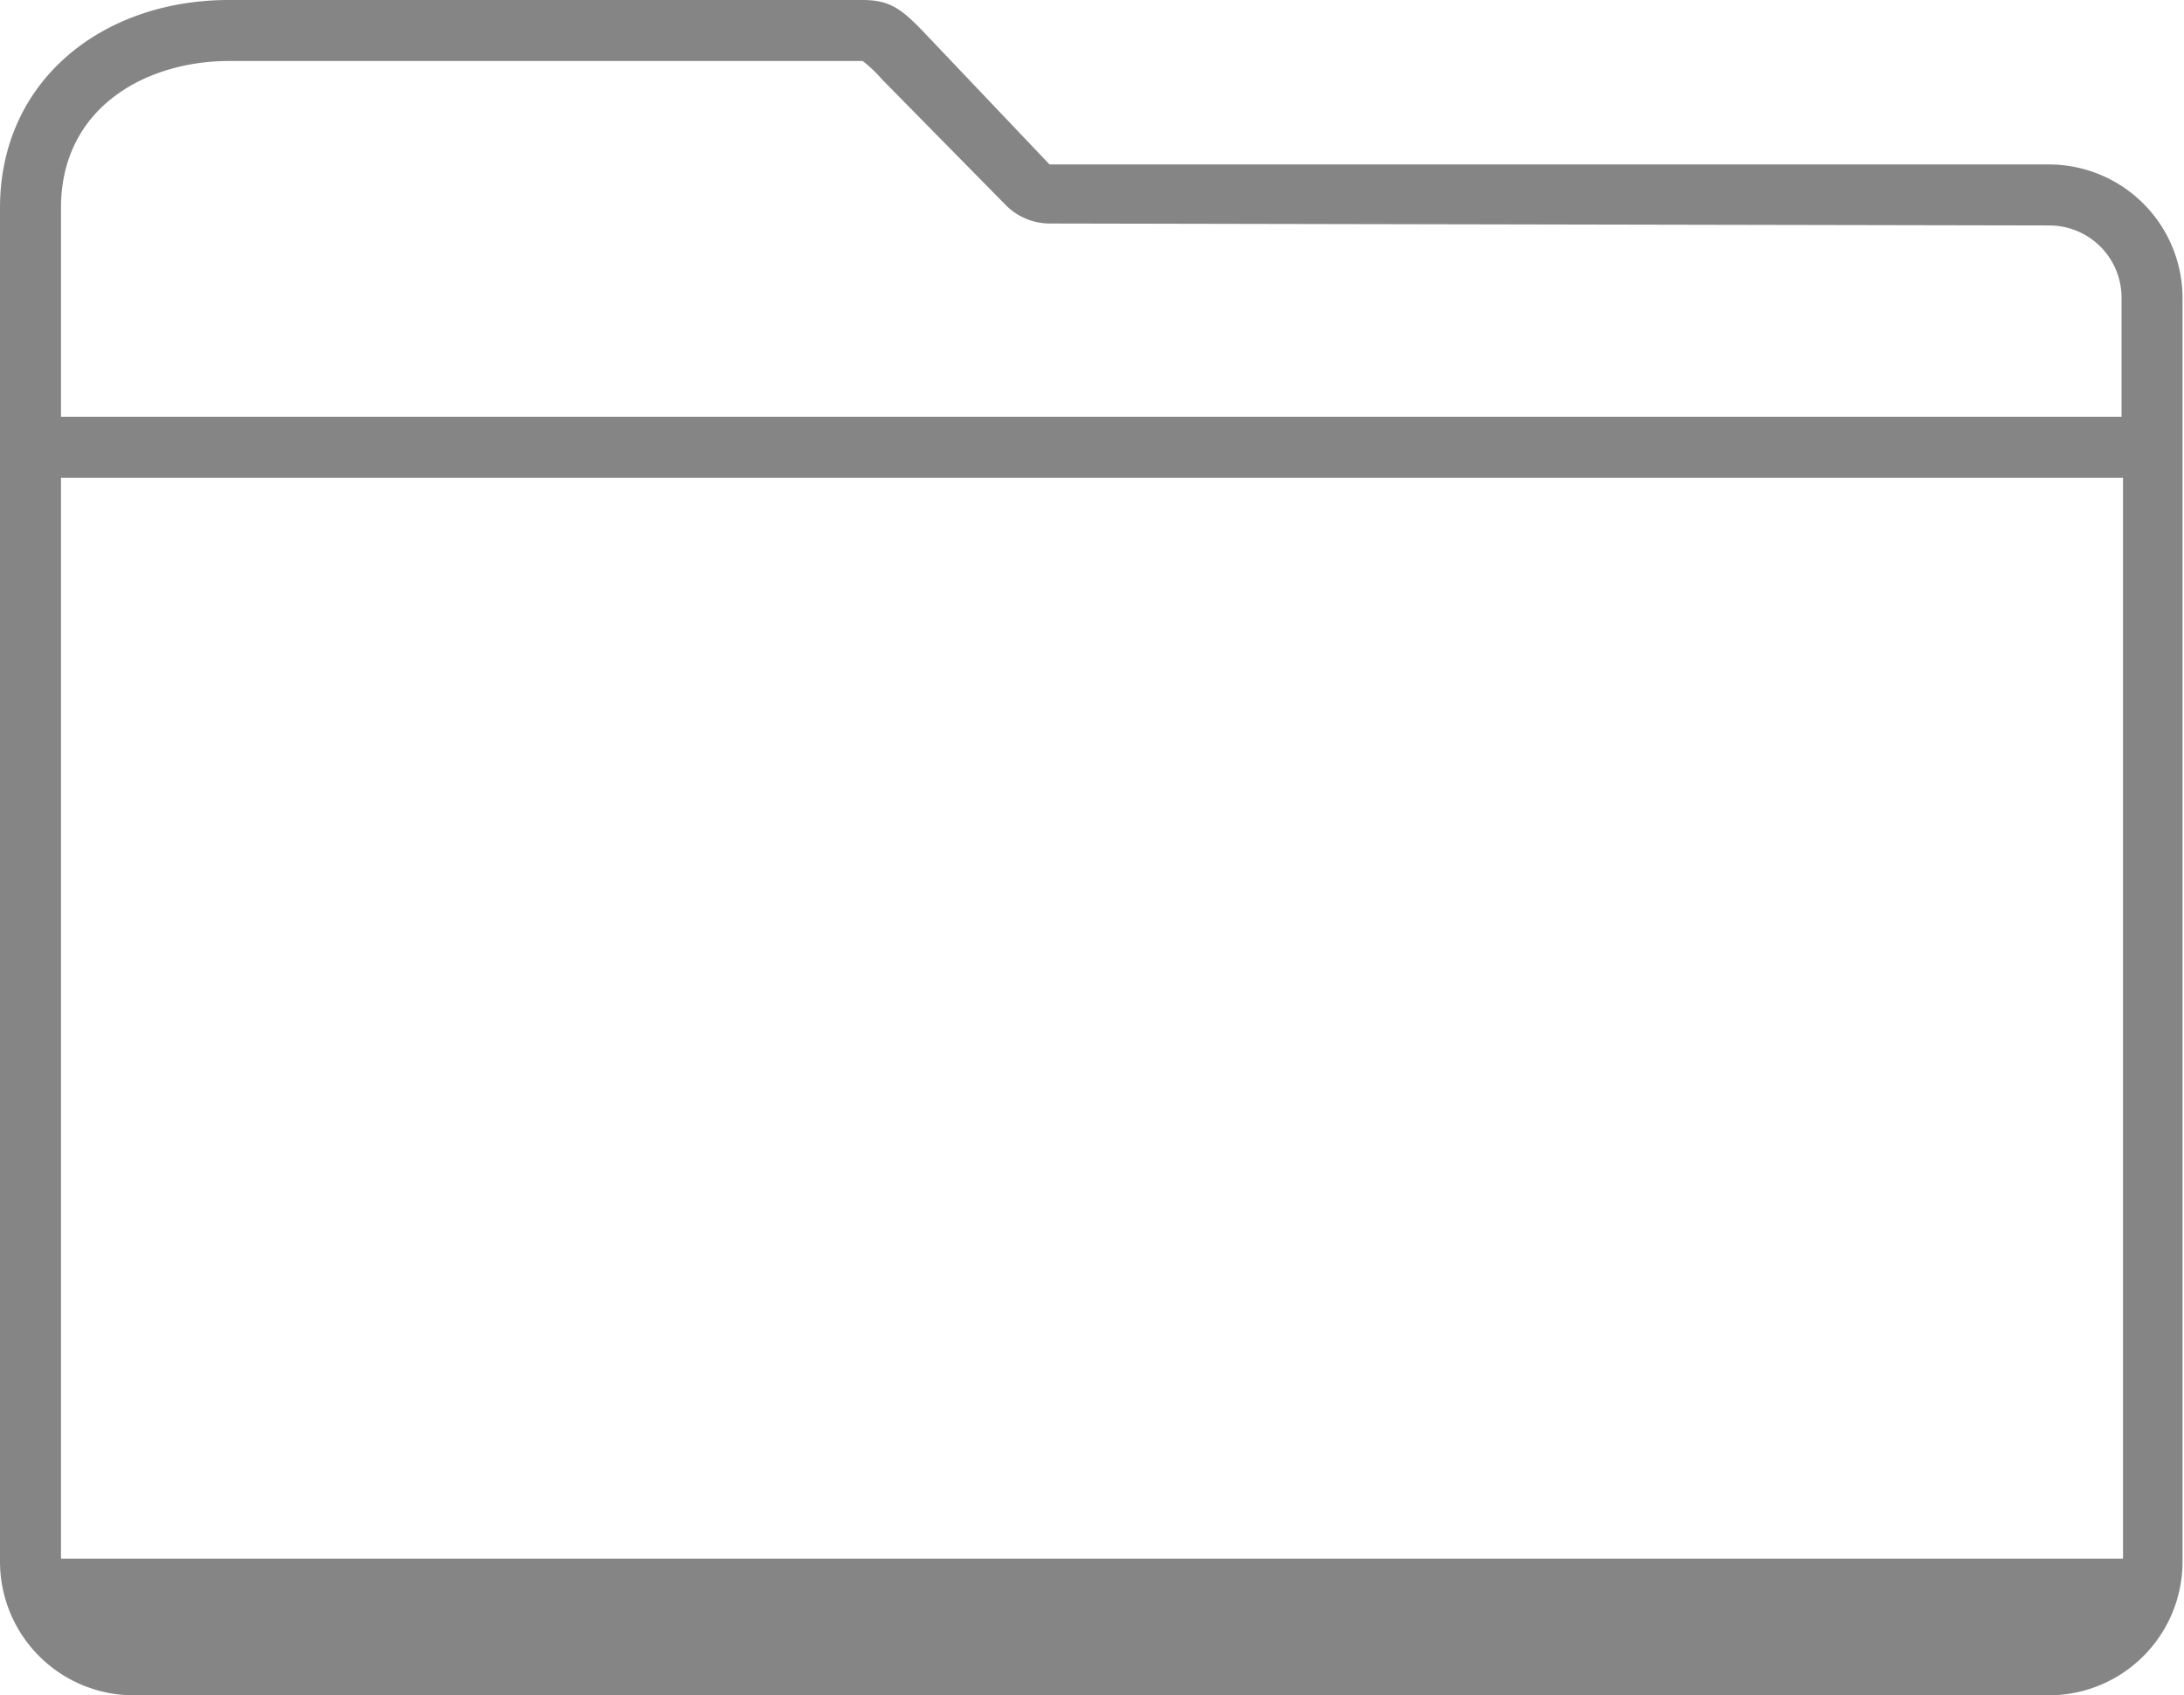 <svg id="NY_map_grund_kopia" data-name="NY map grund kopia" xmlns="http://www.w3.org/2000/svg" viewBox="0 0 44.76 34.74"><defs><style>.cls-1{fill:#858585;}</style></defs><path class="cls-1" d="M57,23,36.5,23,34,20.37c-.52-.55-.75-.74-1.34-.74H19.68c-2.59,0-4.69,1.65-4.69,4.26V51.63a2.74,2.74,0,0,0,2.73,2.74H57a2.74,2.74,0,0,0,2.72-2.74V25.74A2.74,2.74,0,0,0,57,23ZM19.68,20.88H32.62s.07,0,.05,0a2.77,2.77,0,0,1,.4.38l2.53,2.57a1.27,1.27,0,0,0,.89.38L57,24.25a1.48,1.48,0,0,1,1.47,1.49v2.43H16.24V23.89C16.24,21.82,18,20.88,19.68,20.88ZM16.24,51.57V29.42H58.5V51.57Z" transform="translate(-14.99 -19.63)"/></svg>

